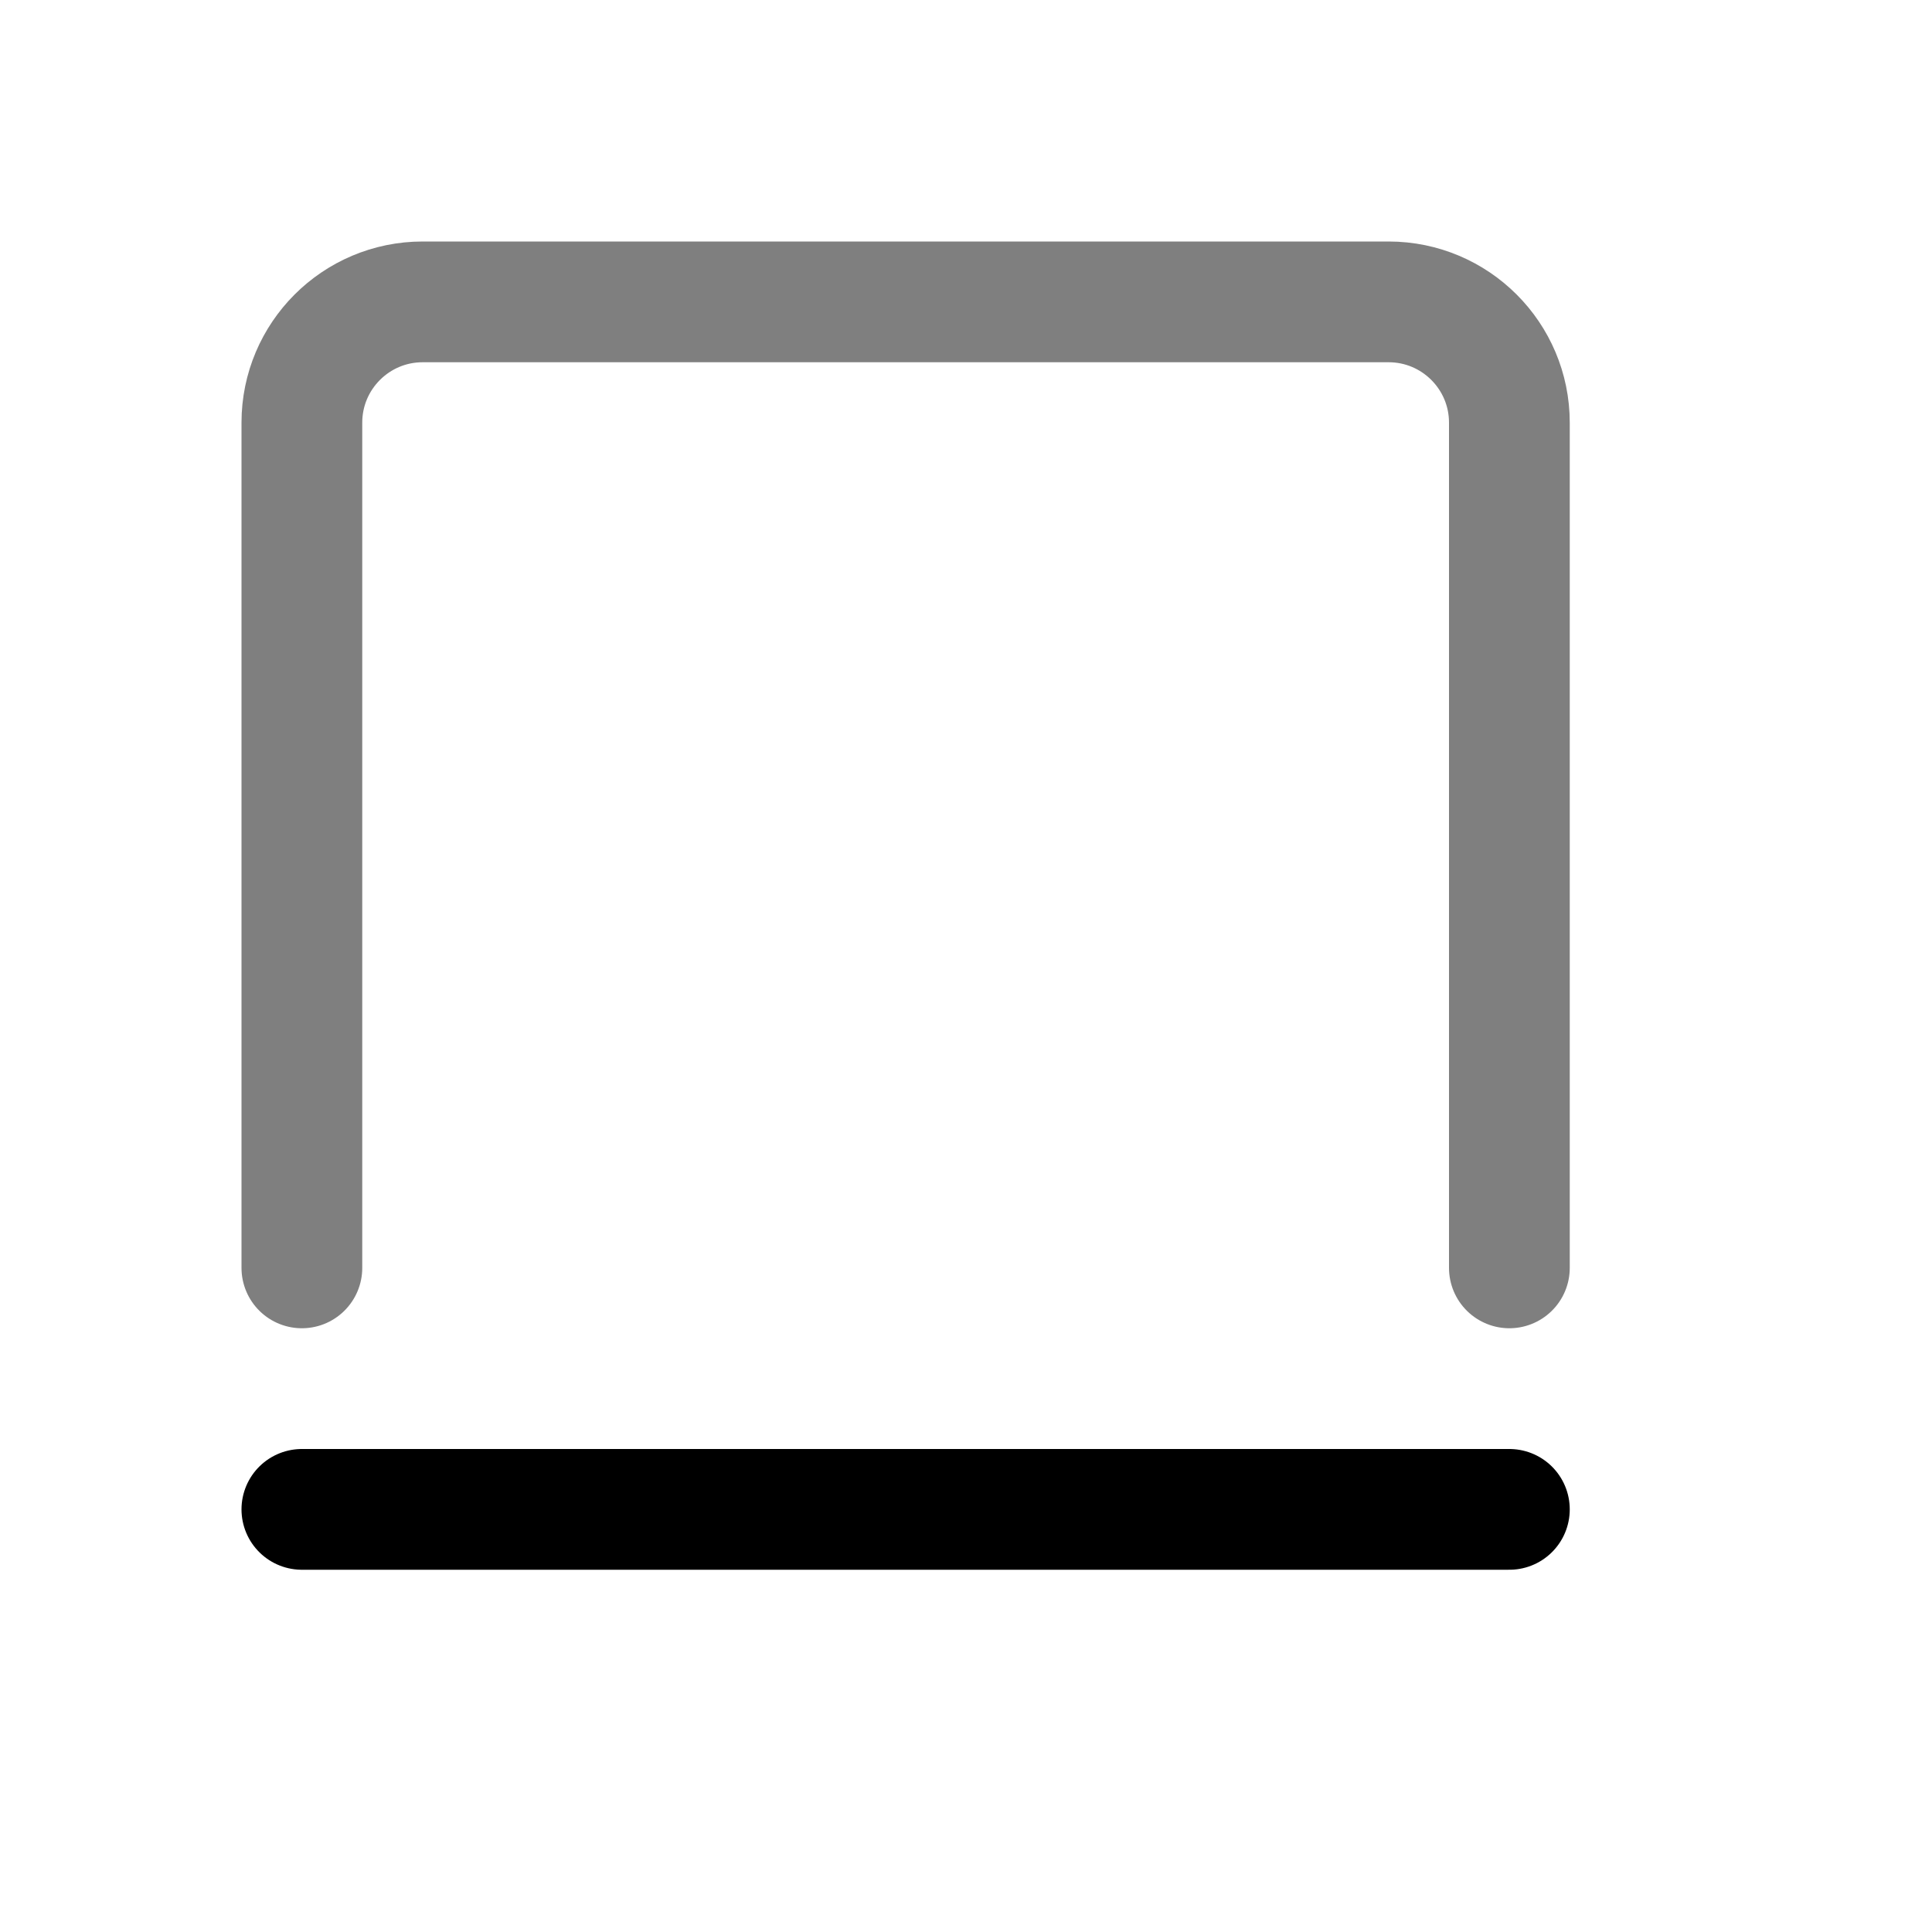 <svg xmlns="http://www.w3.org/2000/svg" width="16" height="16" viewBox="0 0 16 16" fill="none">
<g id="border-b[interface,border,bottom,divider,alignment]">
<path id="Vector" d="M12.5 12.5H2.5" stroke="black" stroke-linecap="round" stroke-linejoin="round"/>
<path id="Vector_2" d="M12.5 10.5V3.5C12.5 2.948 12.052 2.5 11.5 2.5L3.5 2.5C2.948 2.5 2.5 2.948 2.5 3.5L2.5 10.5" stroke="black" stroke-opacity="0.5" stroke-linecap="round" stroke-linejoin="round"/>
</g>
</svg>